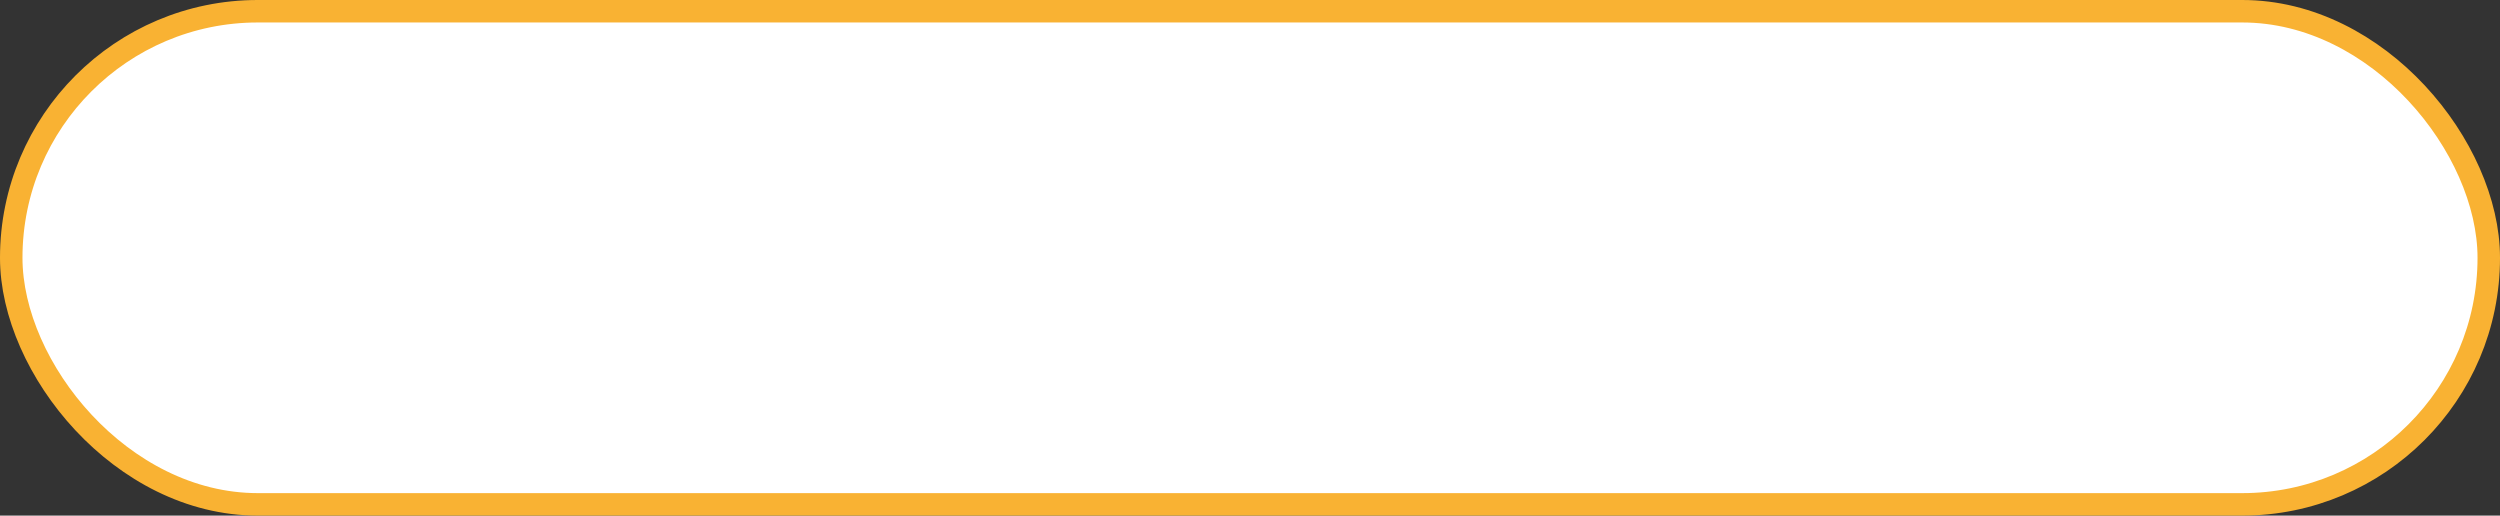 <svg id="Layer_1" data-name="Layer 1" xmlns="http://www.w3.org/2000/svg" viewBox="0 0 111.23 22.94"><rect x="0" y="0" width="111.23" height="22.94" fill="#333333" stroke="none"/><defs><style>.cls-1{fill:#fff;stroke:#f9b233;stroke-miterlimit:10;}</style></defs><title>redigeringsfelt</title><rect class="cls-1" x="0.5" y="0.5" width="110.23" height="21.94" rx="10.97" ry="10.97"/></svg>